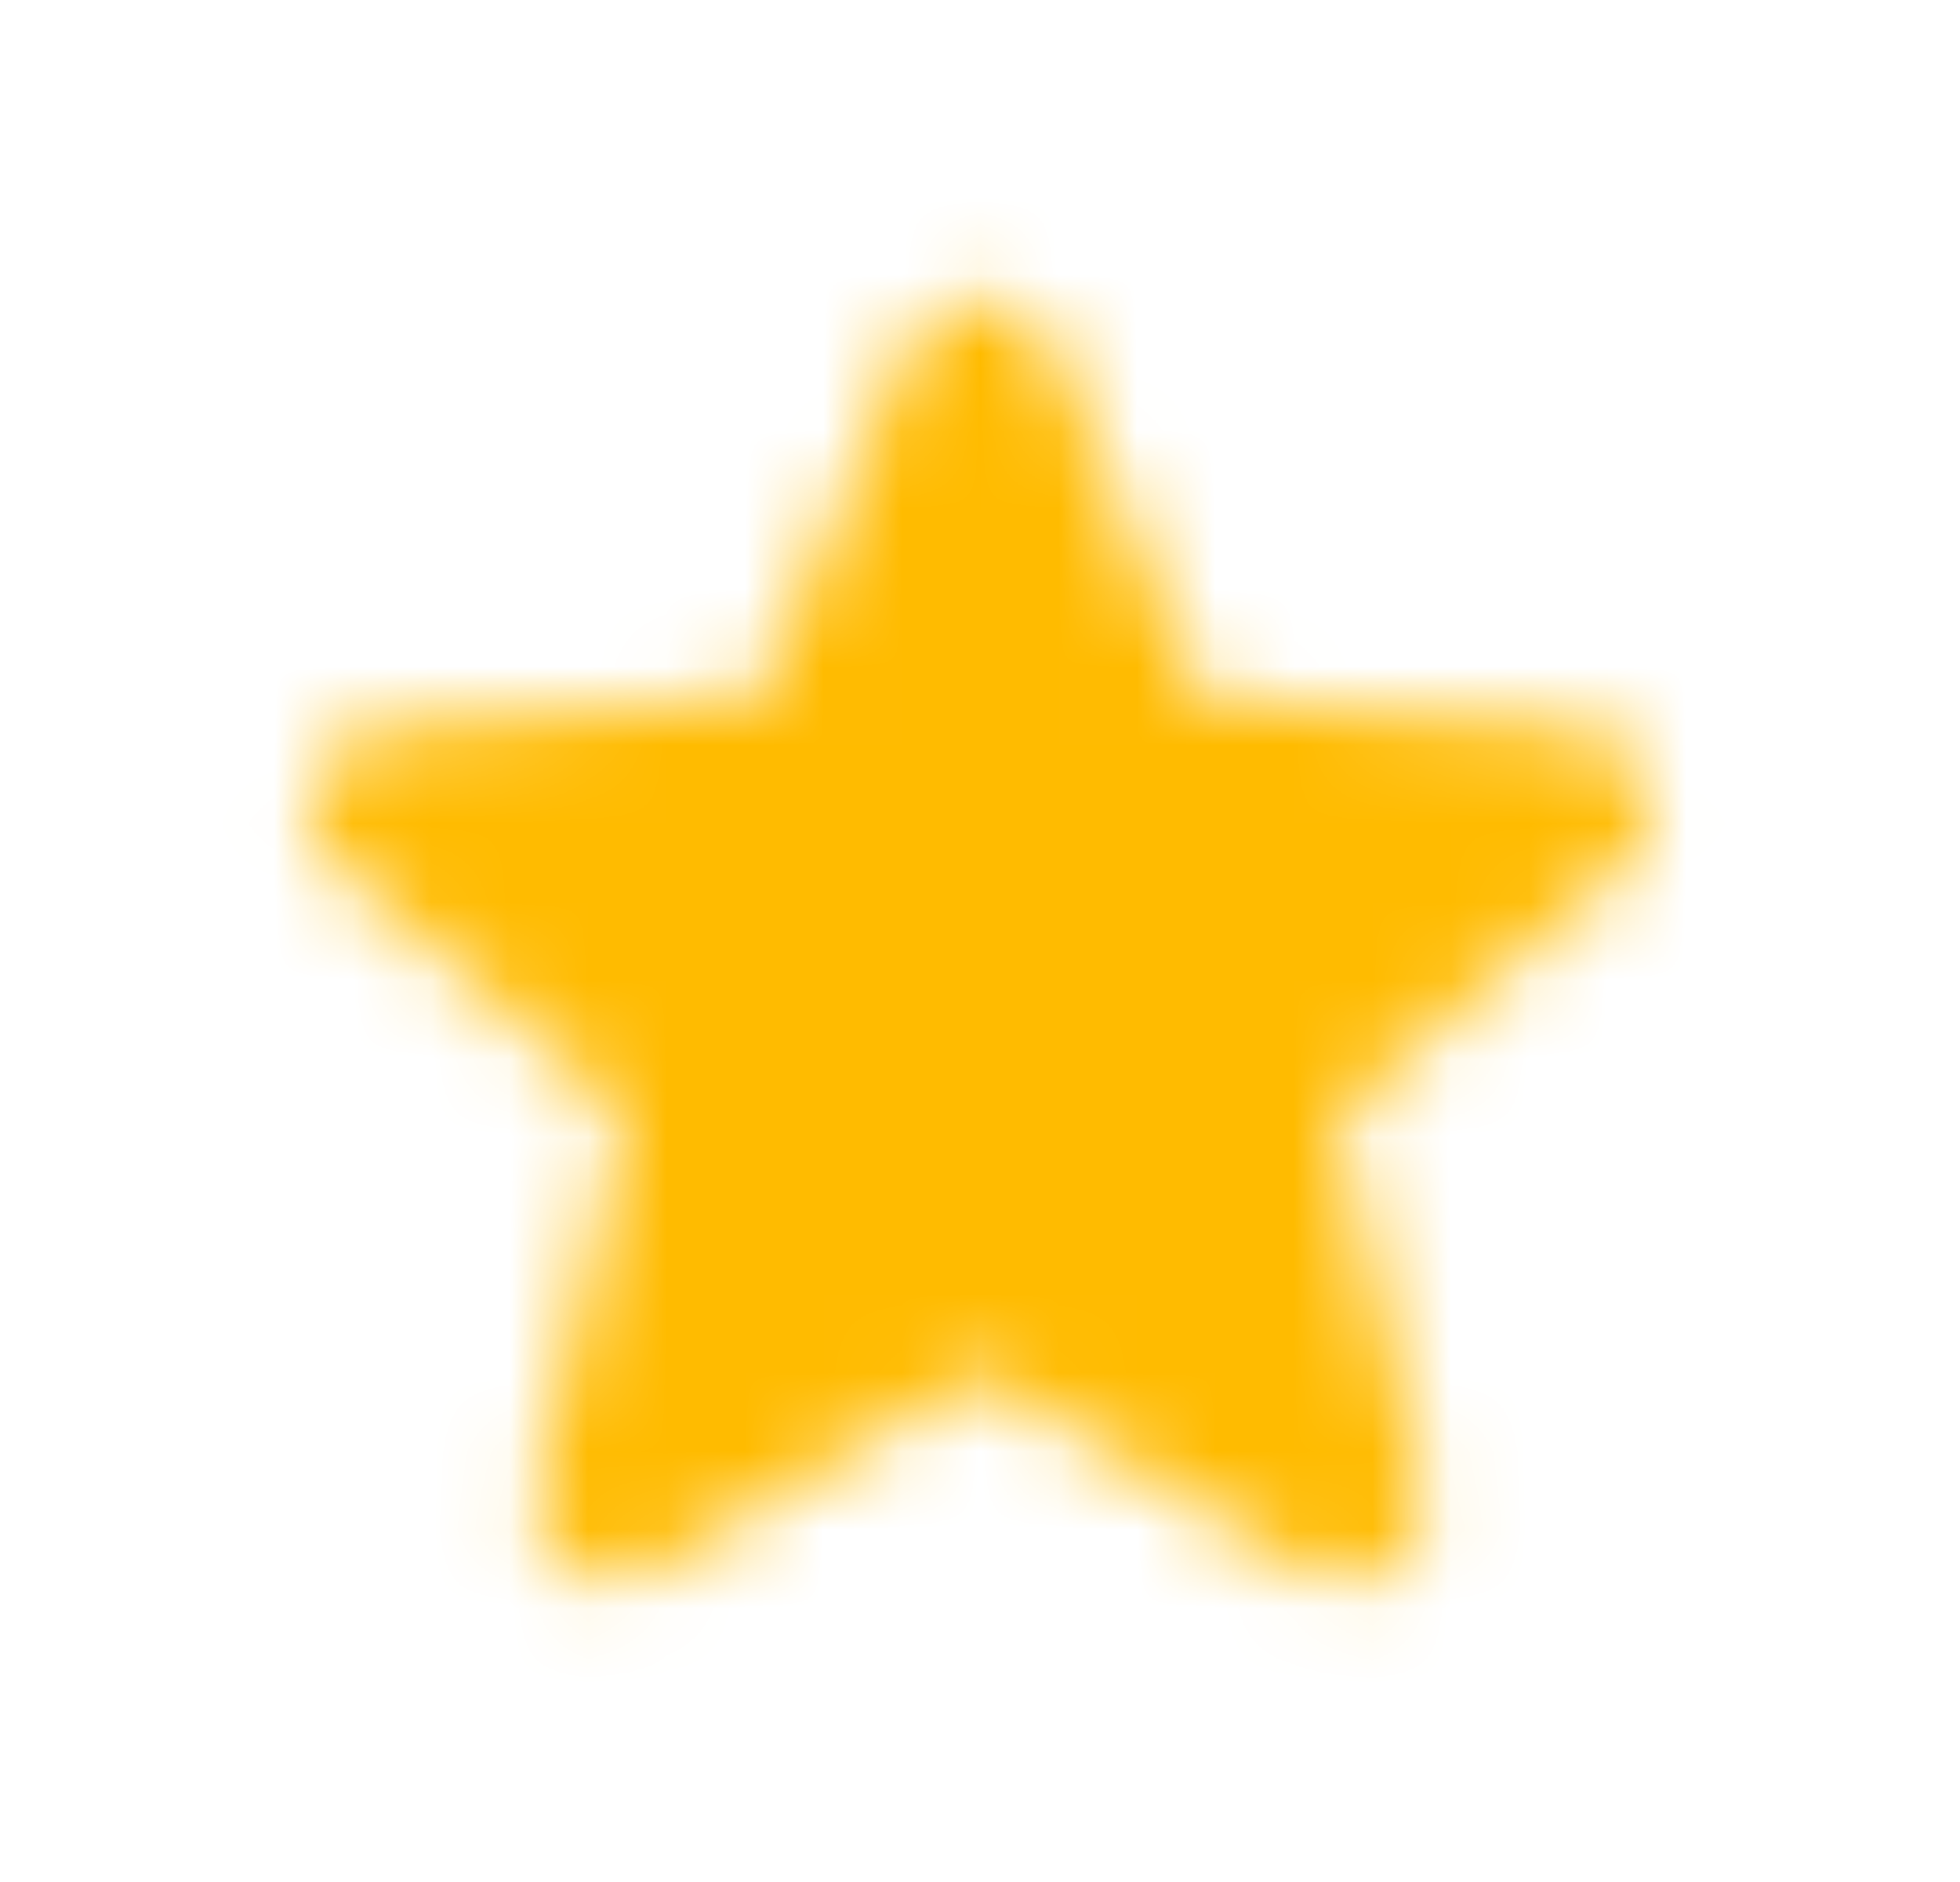 <svg width="25" height="24" viewBox="0 0 25 24" fill="none" xmlns="http://www.w3.org/2000/svg">
<mask id="mask0_774_21828" style="mask-type:alpha" maskUnits="userSpaceOnUse" x="3" y="3" width="19" height="18">
<path d="M12.5 17.52L16.65 20.03C17.41 20.49 18.34 19.81 18.14 18.95L17.04 14.23L20.71 11.05C21.38 10.47 21.02 9.37 20.14 9.3L15.31 8.89L13.42 4.43C13.08 3.62 11.92 3.62 11.58 4.43L9.69 8.88L4.86 9.29C3.98 9.36 3.62 10.46 4.29 11.04L7.96 14.22L6.86 18.94C6.66 19.8 7.59 20.48 8.35 20.02L12.5 17.52Z" fill="black"/>
</mask>
<g mask="url(#mask0_774_21828)">
<rect x="0.5" width="24" height="24" fill="#FFBB00"/>
</g>
</svg>
